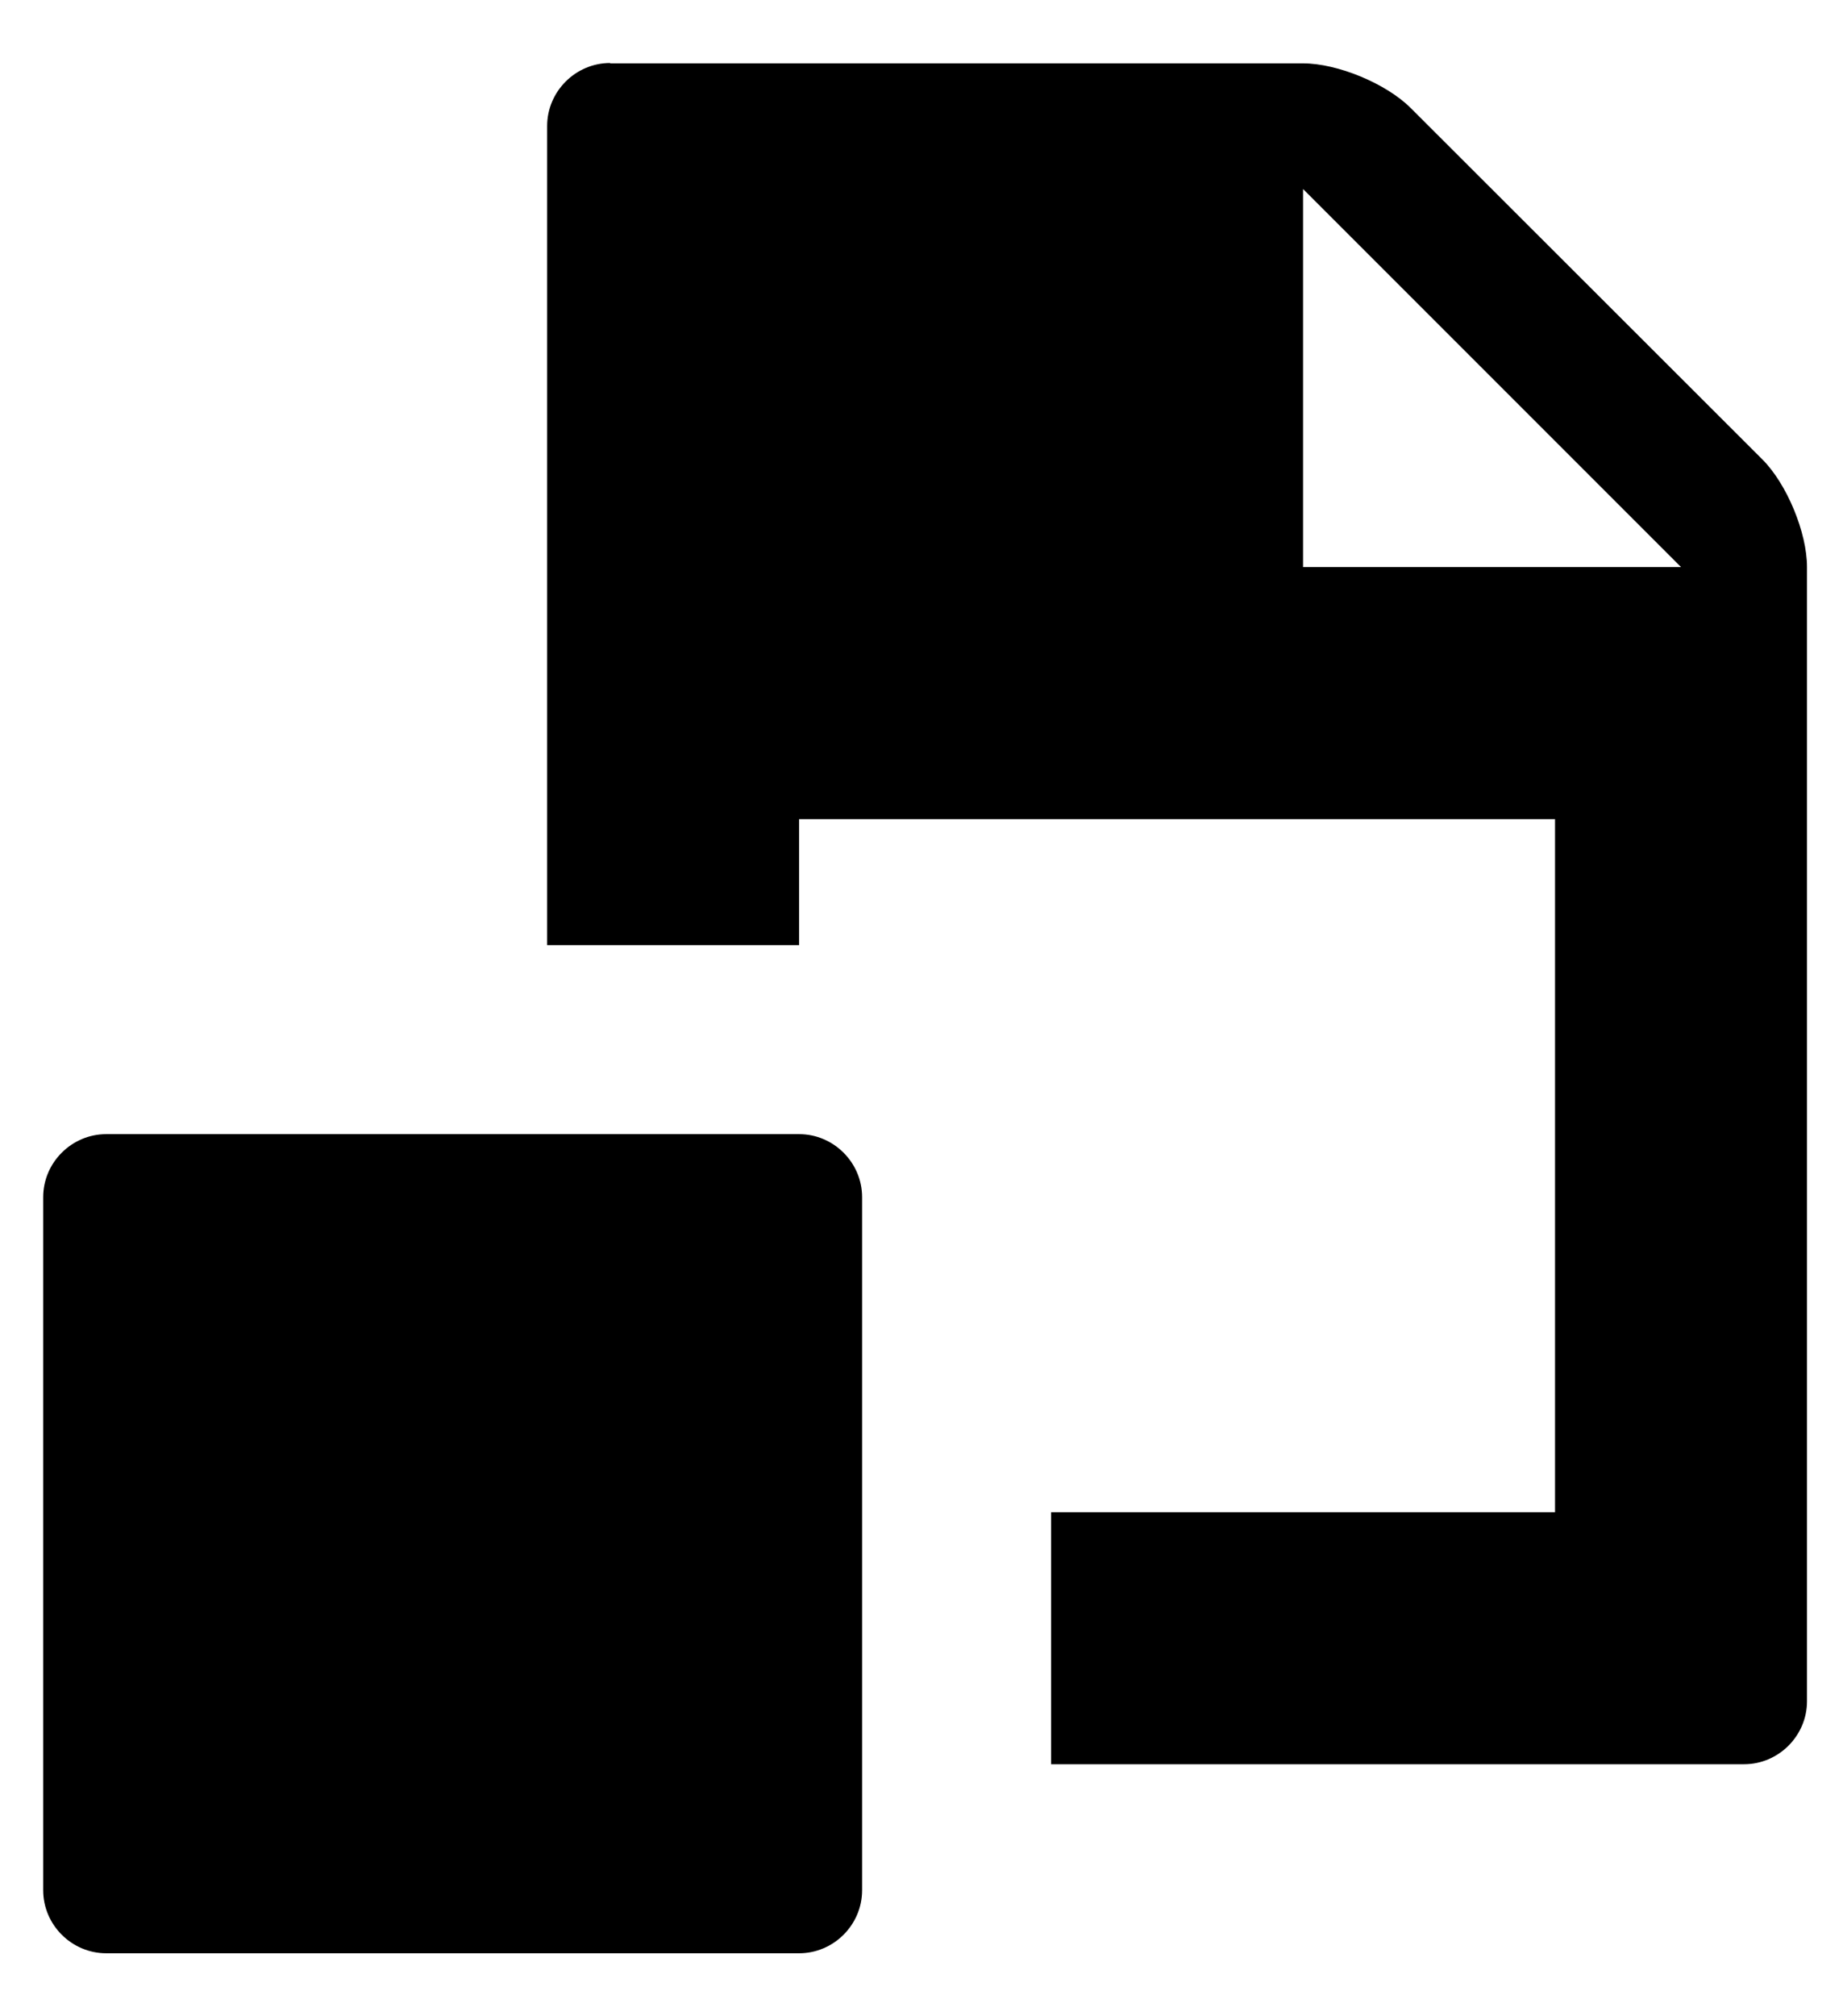 <svg version="1.1" id="layer-5" xmlns="http://www.w3.org/2000/svg" xmlns:xlink="http://www.w3.org/1999/xlink" x="0px" y="0px"
	 viewBox="223 0 512 560" enable-background="new 223 0 512 560" xml:space="preserve">
<path d="M462.5,332.5c0-9.6-7.9-17.5-17.5-17.5H252.5c-9.6,0-17.5,7.9-17.5,17.5V525c0,9.6,7.9,17.5,17.5,17.5H445
	c9.6,0,17.5-7.9,17.5-17.5V332.5z M392.5,17.5c-9.6,0-17.5,7.9-17.5,17.5v227.5h70v-35h210V420H515v70h192.5
	c9.6,0,17.5-7.9,17.5-17.5v-315c0-9.6-5.6-23.1-12.4-29.9l-97.7-97.6c-6.8-6.8-20.3-12.4-29.9-12.4H392.5z M585,157.5v-105l105,105
	H585z"/>
</svg>
